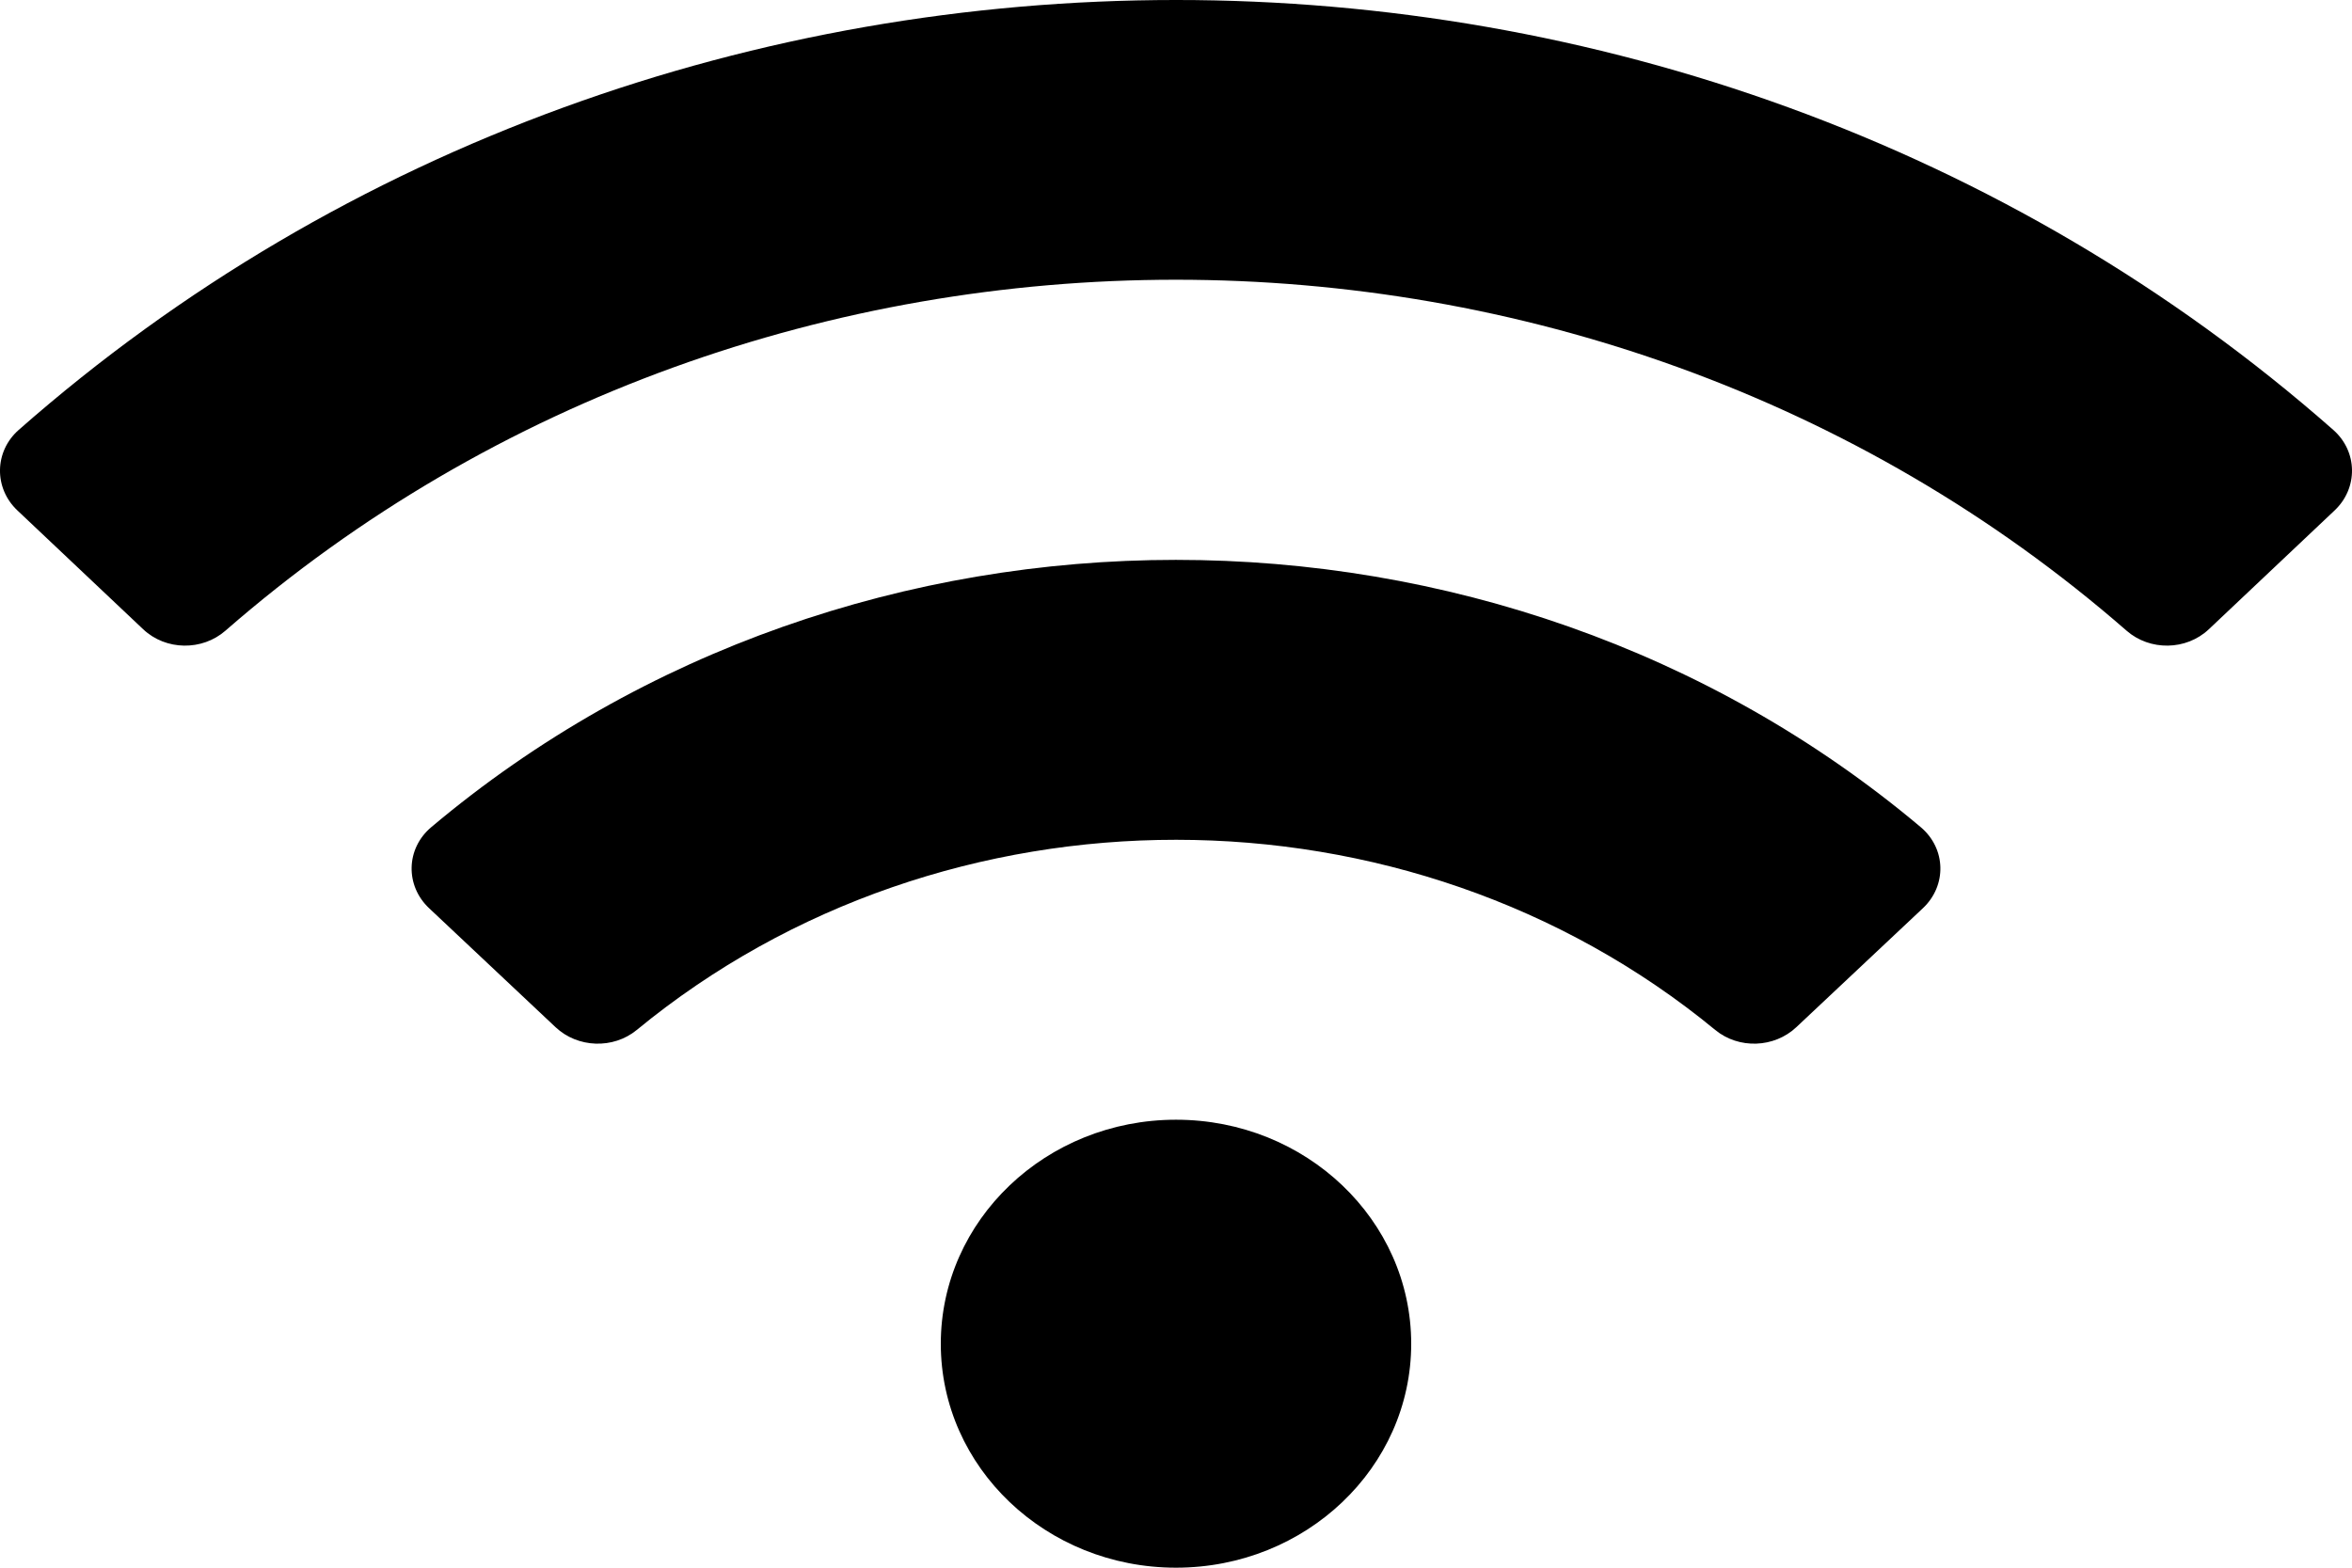 <svg 
          width="18" 
          height="12" fill="none" 
          xmlns="http://www.w3.org/2000/svg">
          <path d="M 17.857 3.291 C 12.874 -1.098 5.124 -1.096 0.143 3.291 C -0.044 3.456 -0.048 3.736 0.133 3.907 L 1.096 4.817 C 1.269 4.98 1.547 4.984 1.726 4.827 C 5.83 1.246 12.169 1.246 16.274 4.827 C 16.453 4.984 16.731 4.98 16.904 4.817 L 17.867 3.907 C 18.048 3.736 18.044 3.456 17.857 3.291 Z M 9 8.571 C 8.006 8.571 7.2 9.339 7.2 10.286 C 7.2 11.233 8.006 12 9 12 C 9.994 12 10.8 11.233 10.8 10.286 C 10.8 9.339 9.994 8.571 9 8.571 Z M 14.7 6.332 C 11.458 3.602 6.538 3.605 3.3 6.332 C 3.106 6.496 3.1 6.779 3.284 6.952 L 4.252 7.863 C 4.421 8.022 4.693 8.032 4.873 7.884 C 7.234 5.941 10.772 5.945 13.127 7.884 C 13.307 8.032 13.578 8.022 13.747 7.863 L 14.716 6.952 C 14.9 6.779 14.894 6.496 14.7 6.332 Z" fill="rgb(0,0,0)"/>
        </svg>